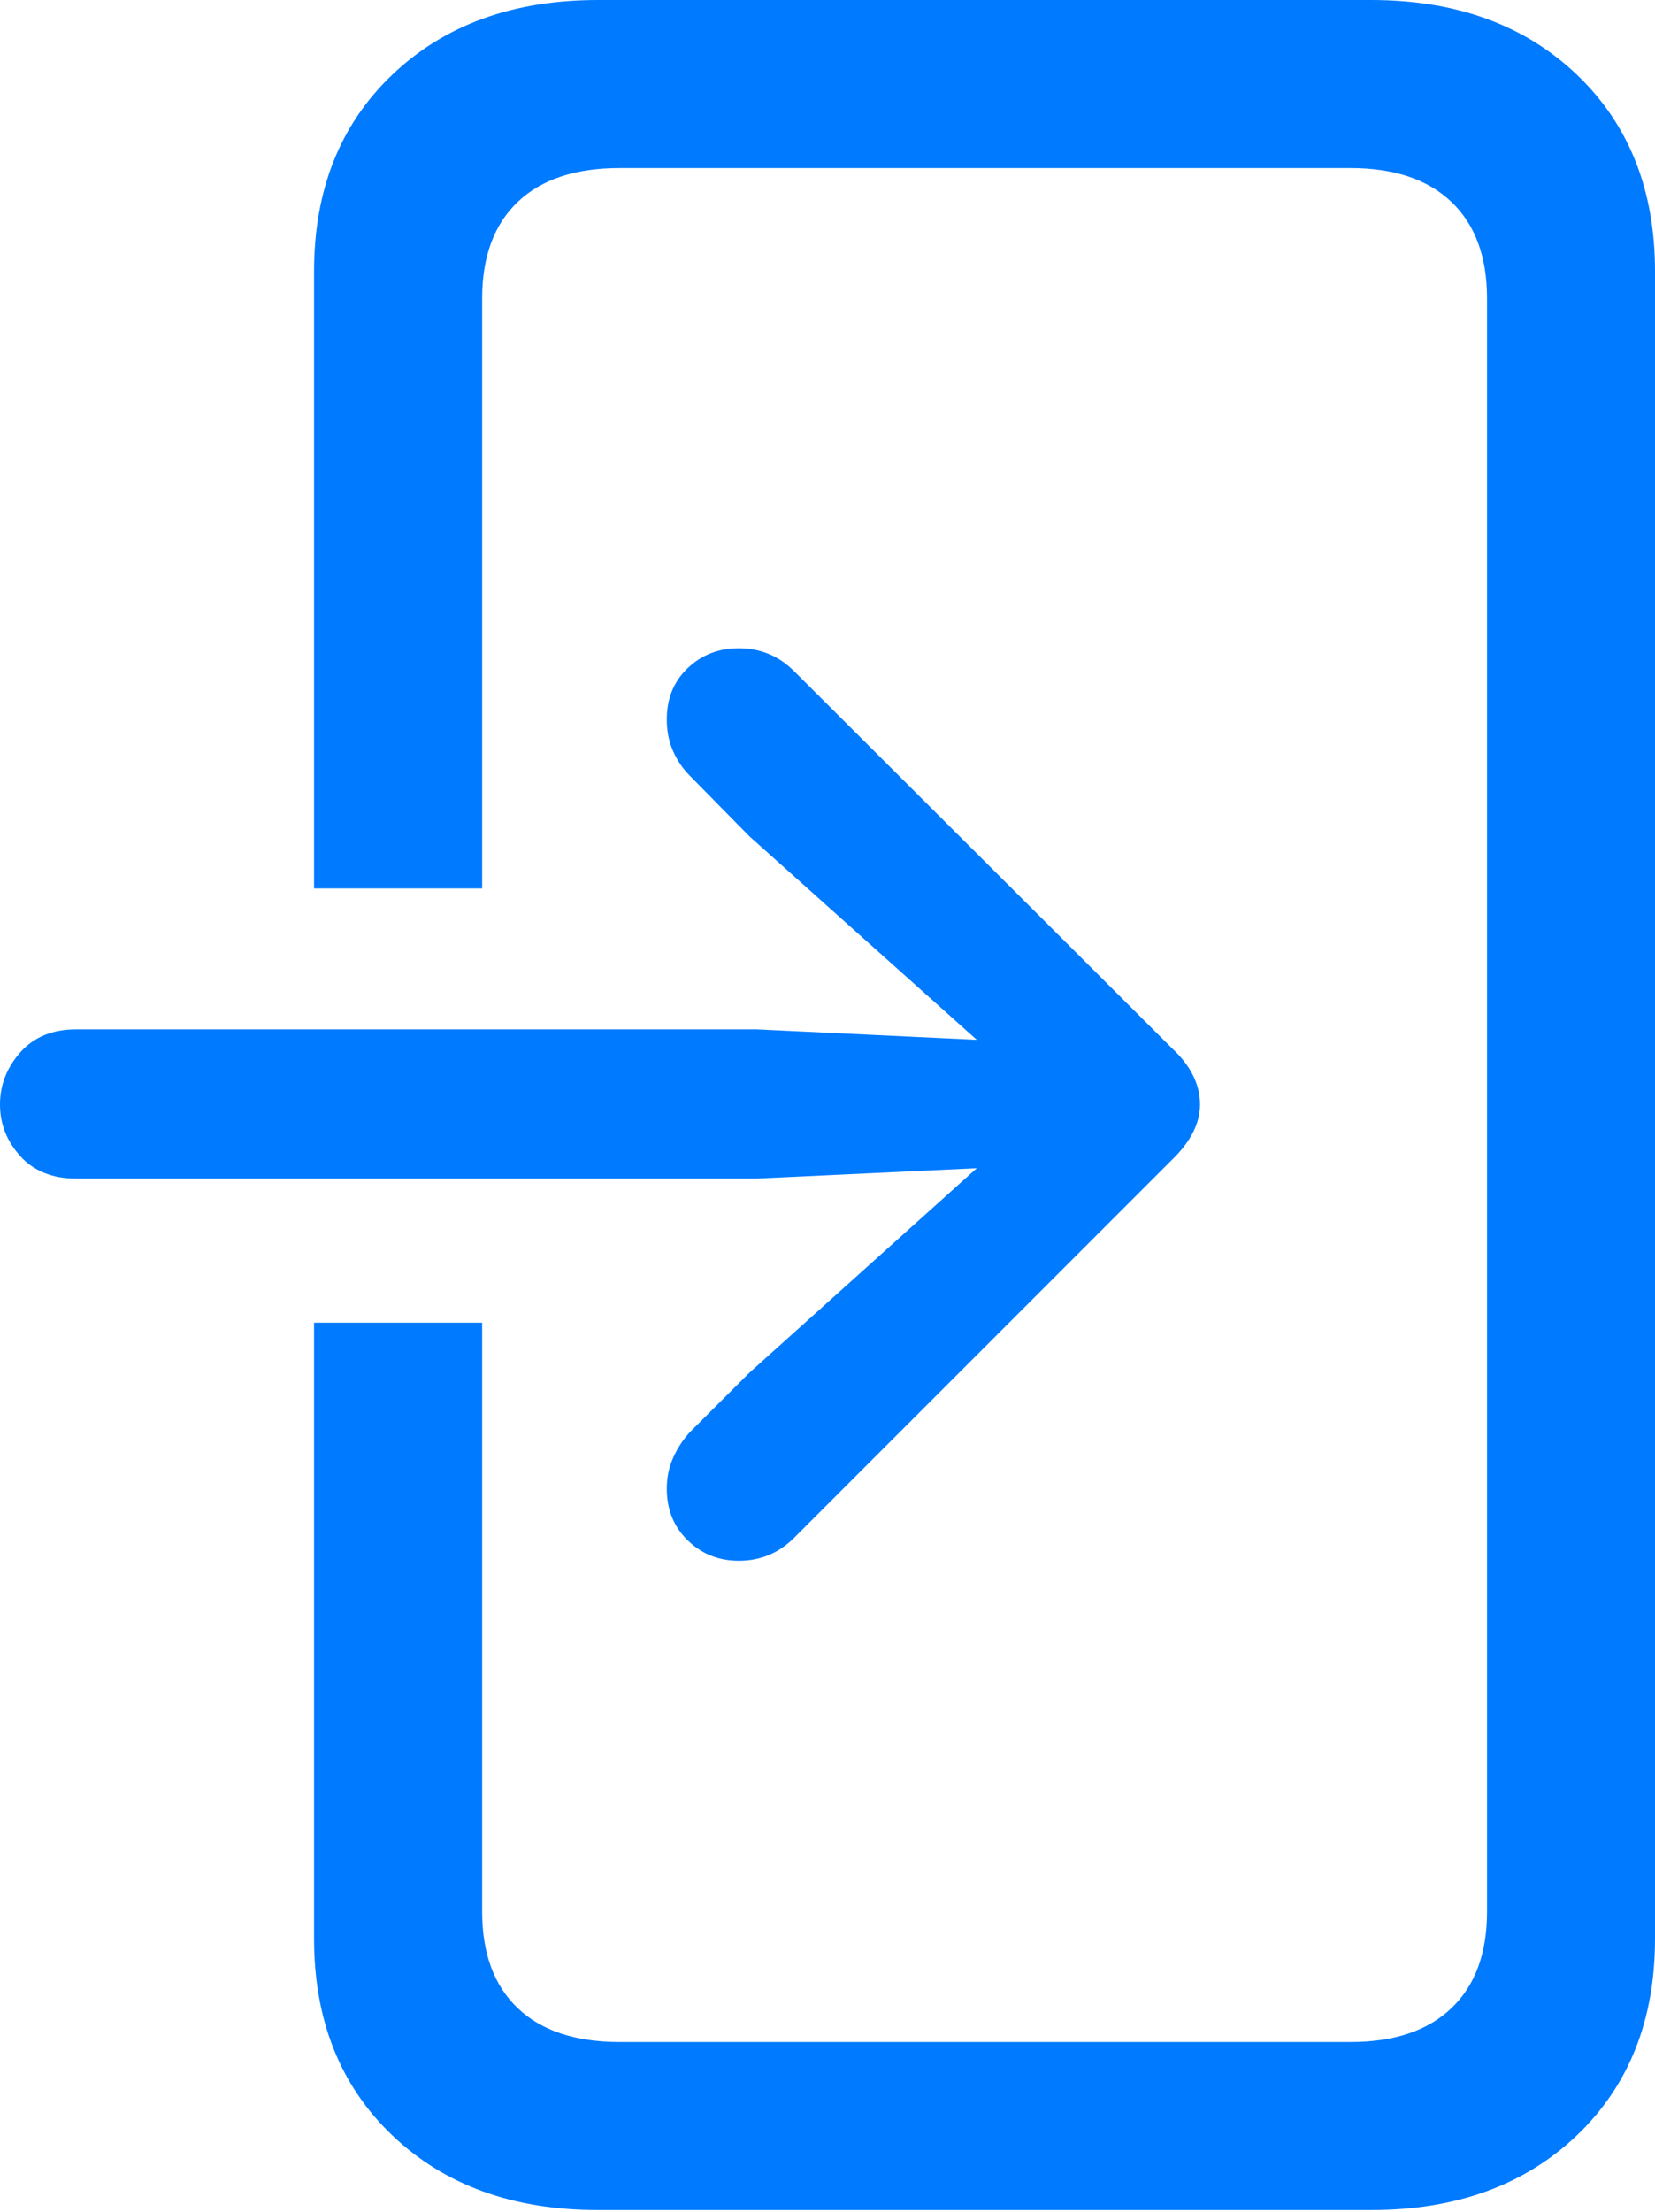 <?xml version="1.0" encoding="UTF-8"?>
<!--Generator: Apple Native CoreSVG 175.5-->
<!DOCTYPE svg
PUBLIC "-//W3C//DTD SVG 1.1//EN"
       "http://www.w3.org/Graphics/SVG/1.1/DTD/svg11.dtd">
<svg version="1.1" xmlns="http://www.w3.org/2000/svg" xmlns:xlink="http://www.w3.org/1999/xlink" width="15.488" height="20.693">
 <g>
  <rect height="20.693" opacity="0" width="15.488" x="0" y="0"/>
  <path d="M2.939 12.373L2.939 18.135Q2.939 19.277 3.672 19.976Q4.404 20.674 5.596 20.674L12.832 20.674Q14.023 20.674 14.756 19.976Q15.488 19.277 15.488 18.135L15.488 2.539Q15.488 1.396 14.756 0.698Q14.023 0 12.832 0L5.596 0Q4.404 0 3.672 0.698Q2.939 1.396 2.939 2.539L2.939 8.311L4.512 8.311L4.512 2.793Q4.512 2.207 4.844 1.89Q5.176 1.572 5.801 1.572L12.637 1.572Q13.252 1.572 13.584 1.89Q13.916 2.207 13.916 2.793L13.916 17.881Q13.916 18.467 13.584 18.784Q13.252 19.102 12.637 19.102L5.801 19.102Q5.176 19.102 4.844 18.784Q4.512 18.467 4.512 17.881L4.512 12.373Z" fill="#007aff"/>
  <path d="M0.713 11.025L7.08 11.025L9.141 10.928L7.012 12.842L6.455 13.398Q6.357 13.506 6.299 13.638Q6.24 13.77 6.24 13.926Q6.24 14.219 6.436 14.409Q6.631 14.6 6.914 14.6Q7.217 14.6 7.432 14.385L10.967 10.85Q11.23 10.596 11.23 10.332Q11.23 10.049 10.967 9.805L7.432 6.279Q7.217 6.064 6.914 6.064Q6.631 6.064 6.436 6.25Q6.24 6.436 6.24 6.729Q6.24 6.895 6.299 7.026Q6.357 7.158 6.455 7.256L7.012 7.822L9.141 9.727L7.08 9.629L0.713 9.629Q0.381 9.629 0.19 9.844Q0 10.059 0 10.332Q0 10.605 0.19 10.815Q0.381 11.025 0.713 11.025Z" fill="#007aff"/>
 </g>
</svg>
